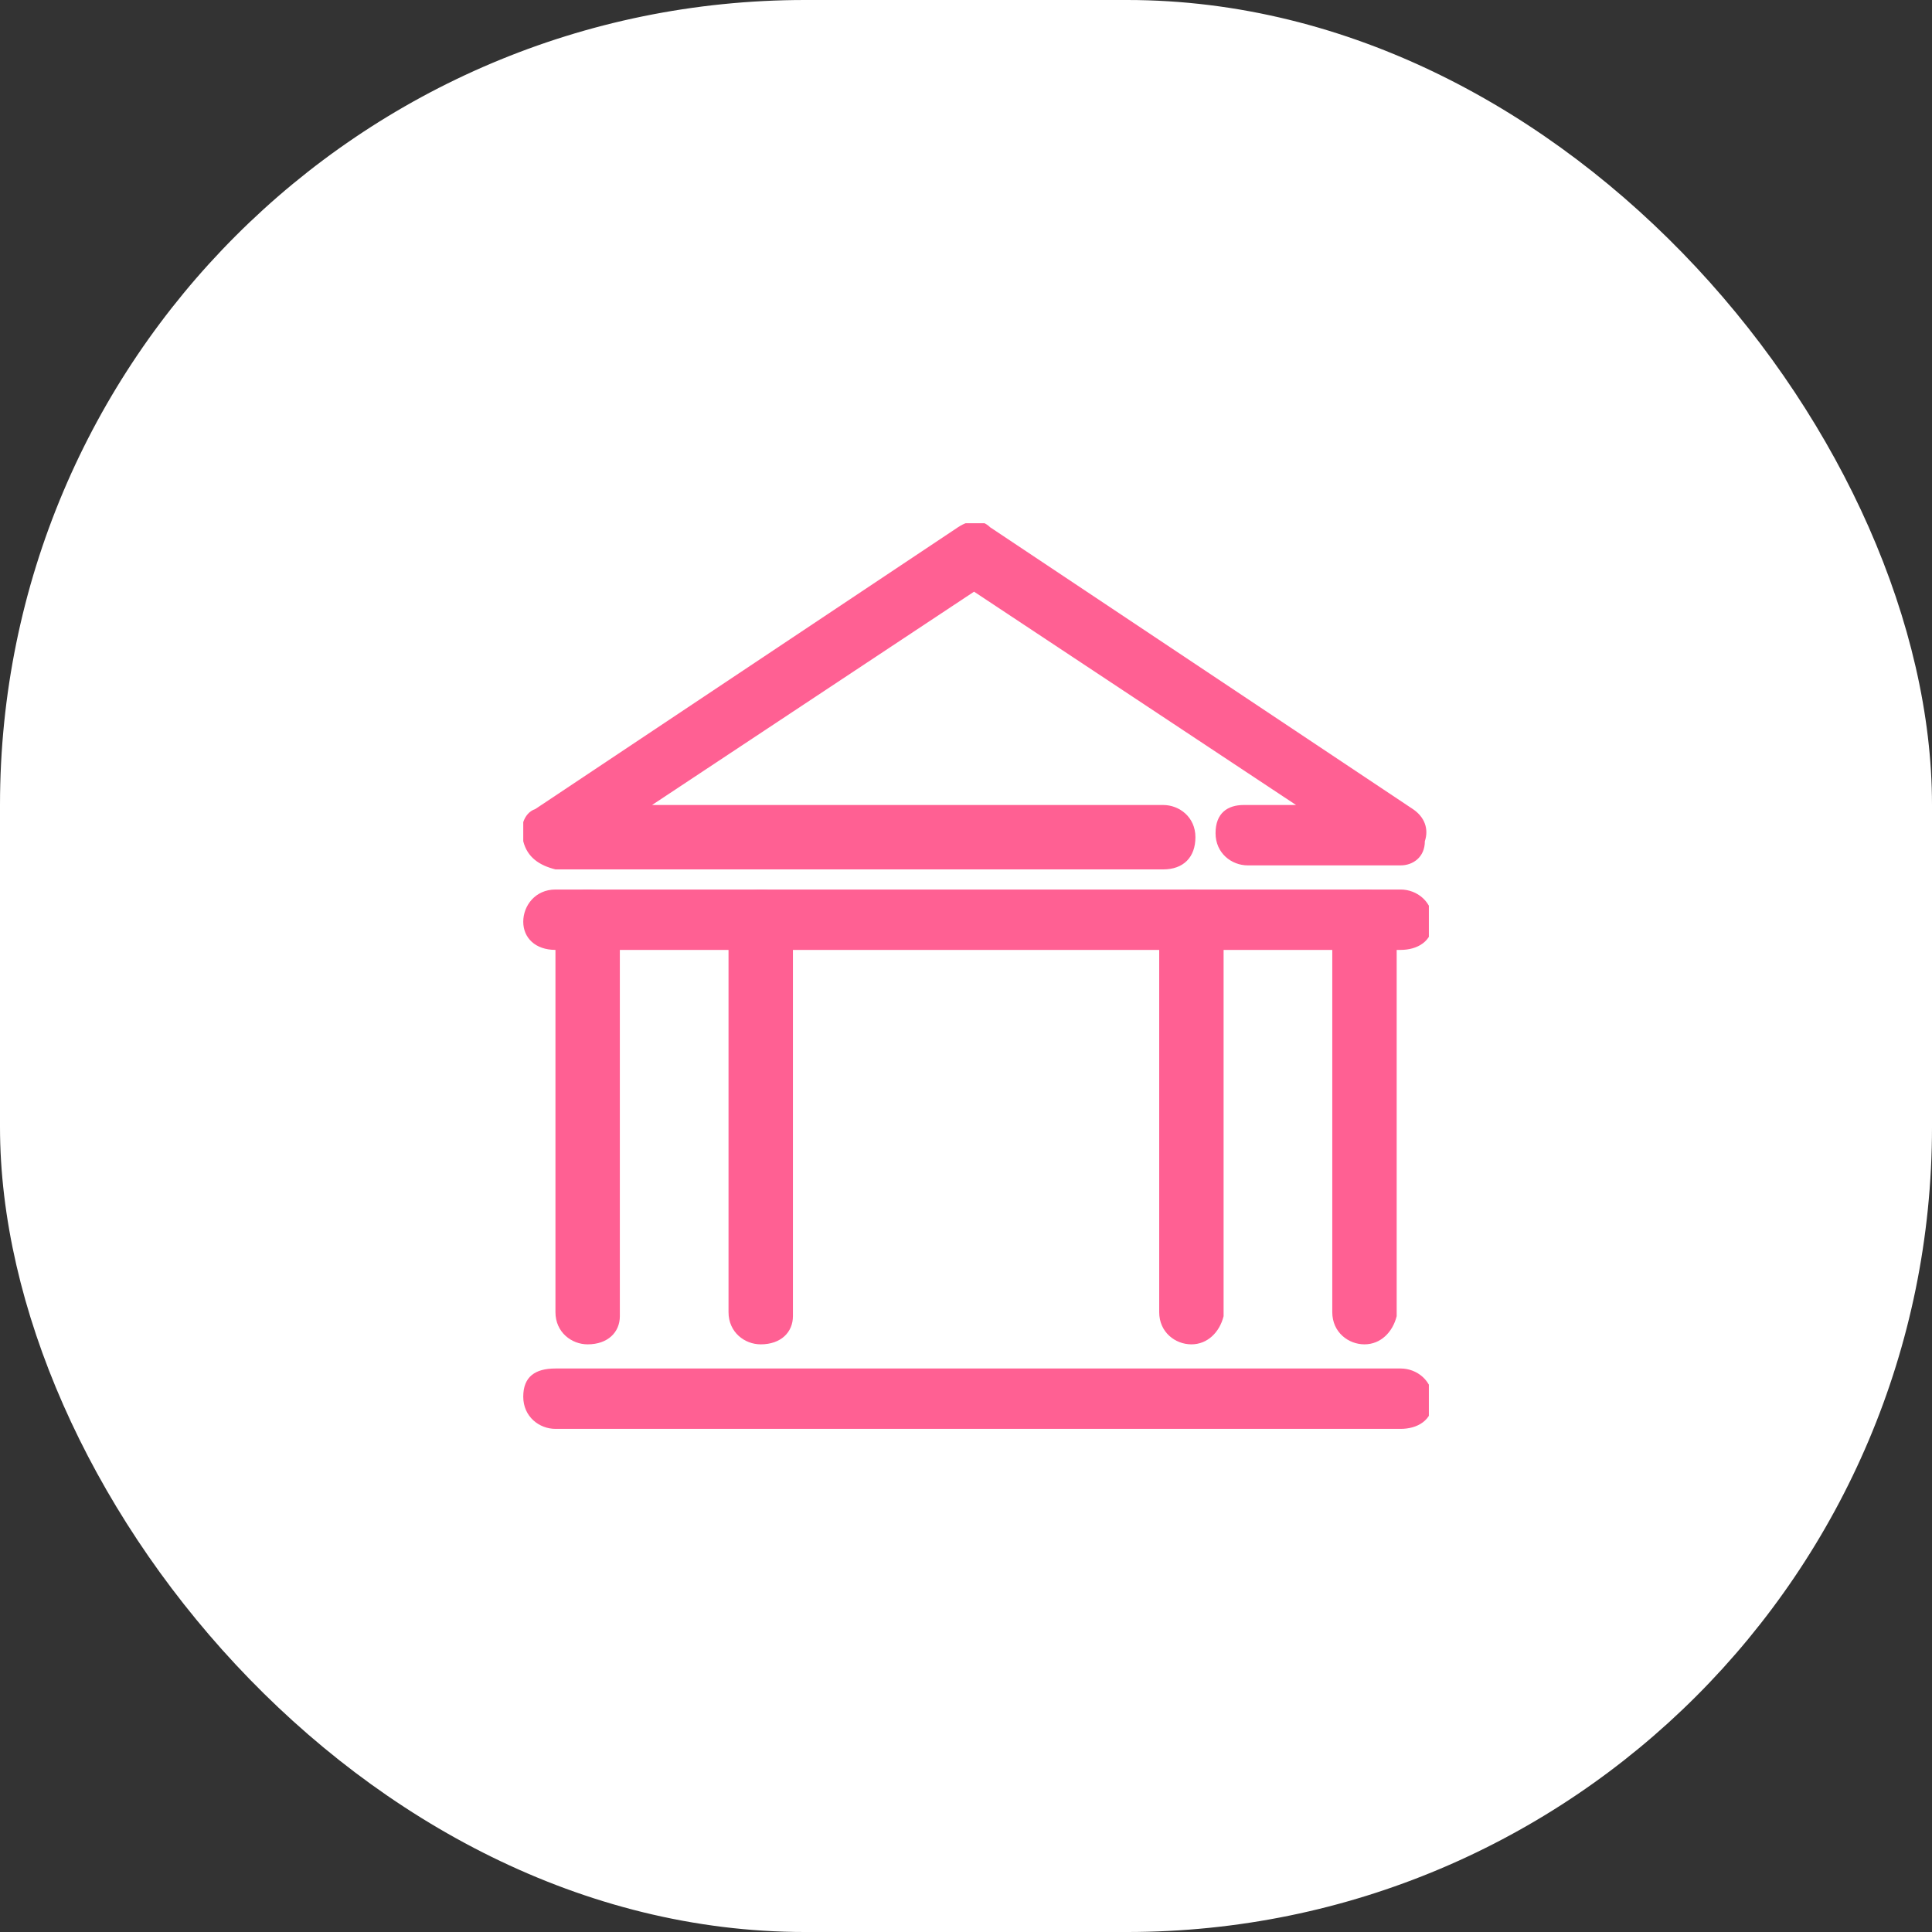 <svg width="48" height="48" viewBox="0 0 48 48" fill="none" xmlns="http://www.w3.org/2000/svg">
<rect x="0" y="0" width="48" height="48" fill="#333333" stroke="none"/>
<rect width="48" height="48" rx="20" fill="white"/>
<g clip-path="url(#clip0_101_3229)">
<path d="M34.8 21.5H31C30.6 21.5 30.2 21.2 30.2 20.7C30.2 20.2 30.5 20 30.9 20H32.2L24.2 14.7L16.2 20H28.9C29.3 20 29.7 20.3 29.7 20.8C29.7 21.3 29.4 21.6 28.9 21.6H13.8C13.4 21.5 13.1 21.3 13 20.9C12.9 20.6 13 20.2 13.3 20.1L23.8 13.1C24.1 12.9 24.4 12.9 24.6 13.1L35.1 20.1C35.4 20.3 35.5 20.6 35.4 20.9C35.4 21.3 35.1 21.5 34.8 21.5Z" fill="#FF6093"/>
<path d="M34.8 23.6H13.8C13.3 23.6 13 23.3 13 22.9C13 22.5 13.3 22.1 13.8 22.1H34.8C35.2 22.1 35.6 22.4 35.6 22.9C35.6 23.4 35.2 23.6 34.8 23.6Z" fill="#FF6093"/>
<path d="M34.8 35.5H13.8C13.4 35.5 13 35.2 13 34.7C13 34.2 13.3 34 13.8 34H34.8C35.2 34 35.6 34.3 35.6 34.8C35.6 35.3 35.2 35.5 34.8 35.5Z" fill="#FF6093"/>
<path d="M14.6 33.4C14.2 33.4 13.8 33.1 13.8 32.6V22.9C13.8 22.5 14.1 22.1 14.6 22.1C15.1 22.1 15.4 22.4 15.4 22.9V32.7C15.4 33.1 15.1 33.4 14.6 33.4Z" fill="#FF6093"/>
<path d="M33.9 33.4C33.5 33.4 33.1 33.1 33.1 32.6V22.9C33.1 22.5 33.4 22.1 33.9 22.1C34.4 22.1 34.7 22.4 34.7 22.9V32.7C34.6 33.1 34.3 33.4 33.9 33.4Z" fill="#FF6093"/>
<path d="M18.9 33.4C18.5 33.4 18.1 33.1 18.1 32.6V22.9C18.1 22.5 18.4 22.1 18.9 22.1C19.4 22.1 19.7 22.4 19.7 22.9V32.7C19.7 33.1 19.4 33.4 18.9 33.4Z" fill="#FF6093"/>
<path d="M29.6 33.4C29.2 33.4 28.8 33.1 28.8 32.6V22.9C28.8 22.5 29.1 22.1 29.6 22.1C30.1 22.1 30.4 22.4 30.4 22.9V32.7C30.3 33.1 30 33.4 29.6 33.4Z" fill="#FF6093"/>
</g>
<defs>
<clipPath id="clip0_101_3229">
<rect width="22.5" height="22.5" fill="white" transform="translate(13 13)"/>
</clipPath>
</defs>
</svg>
